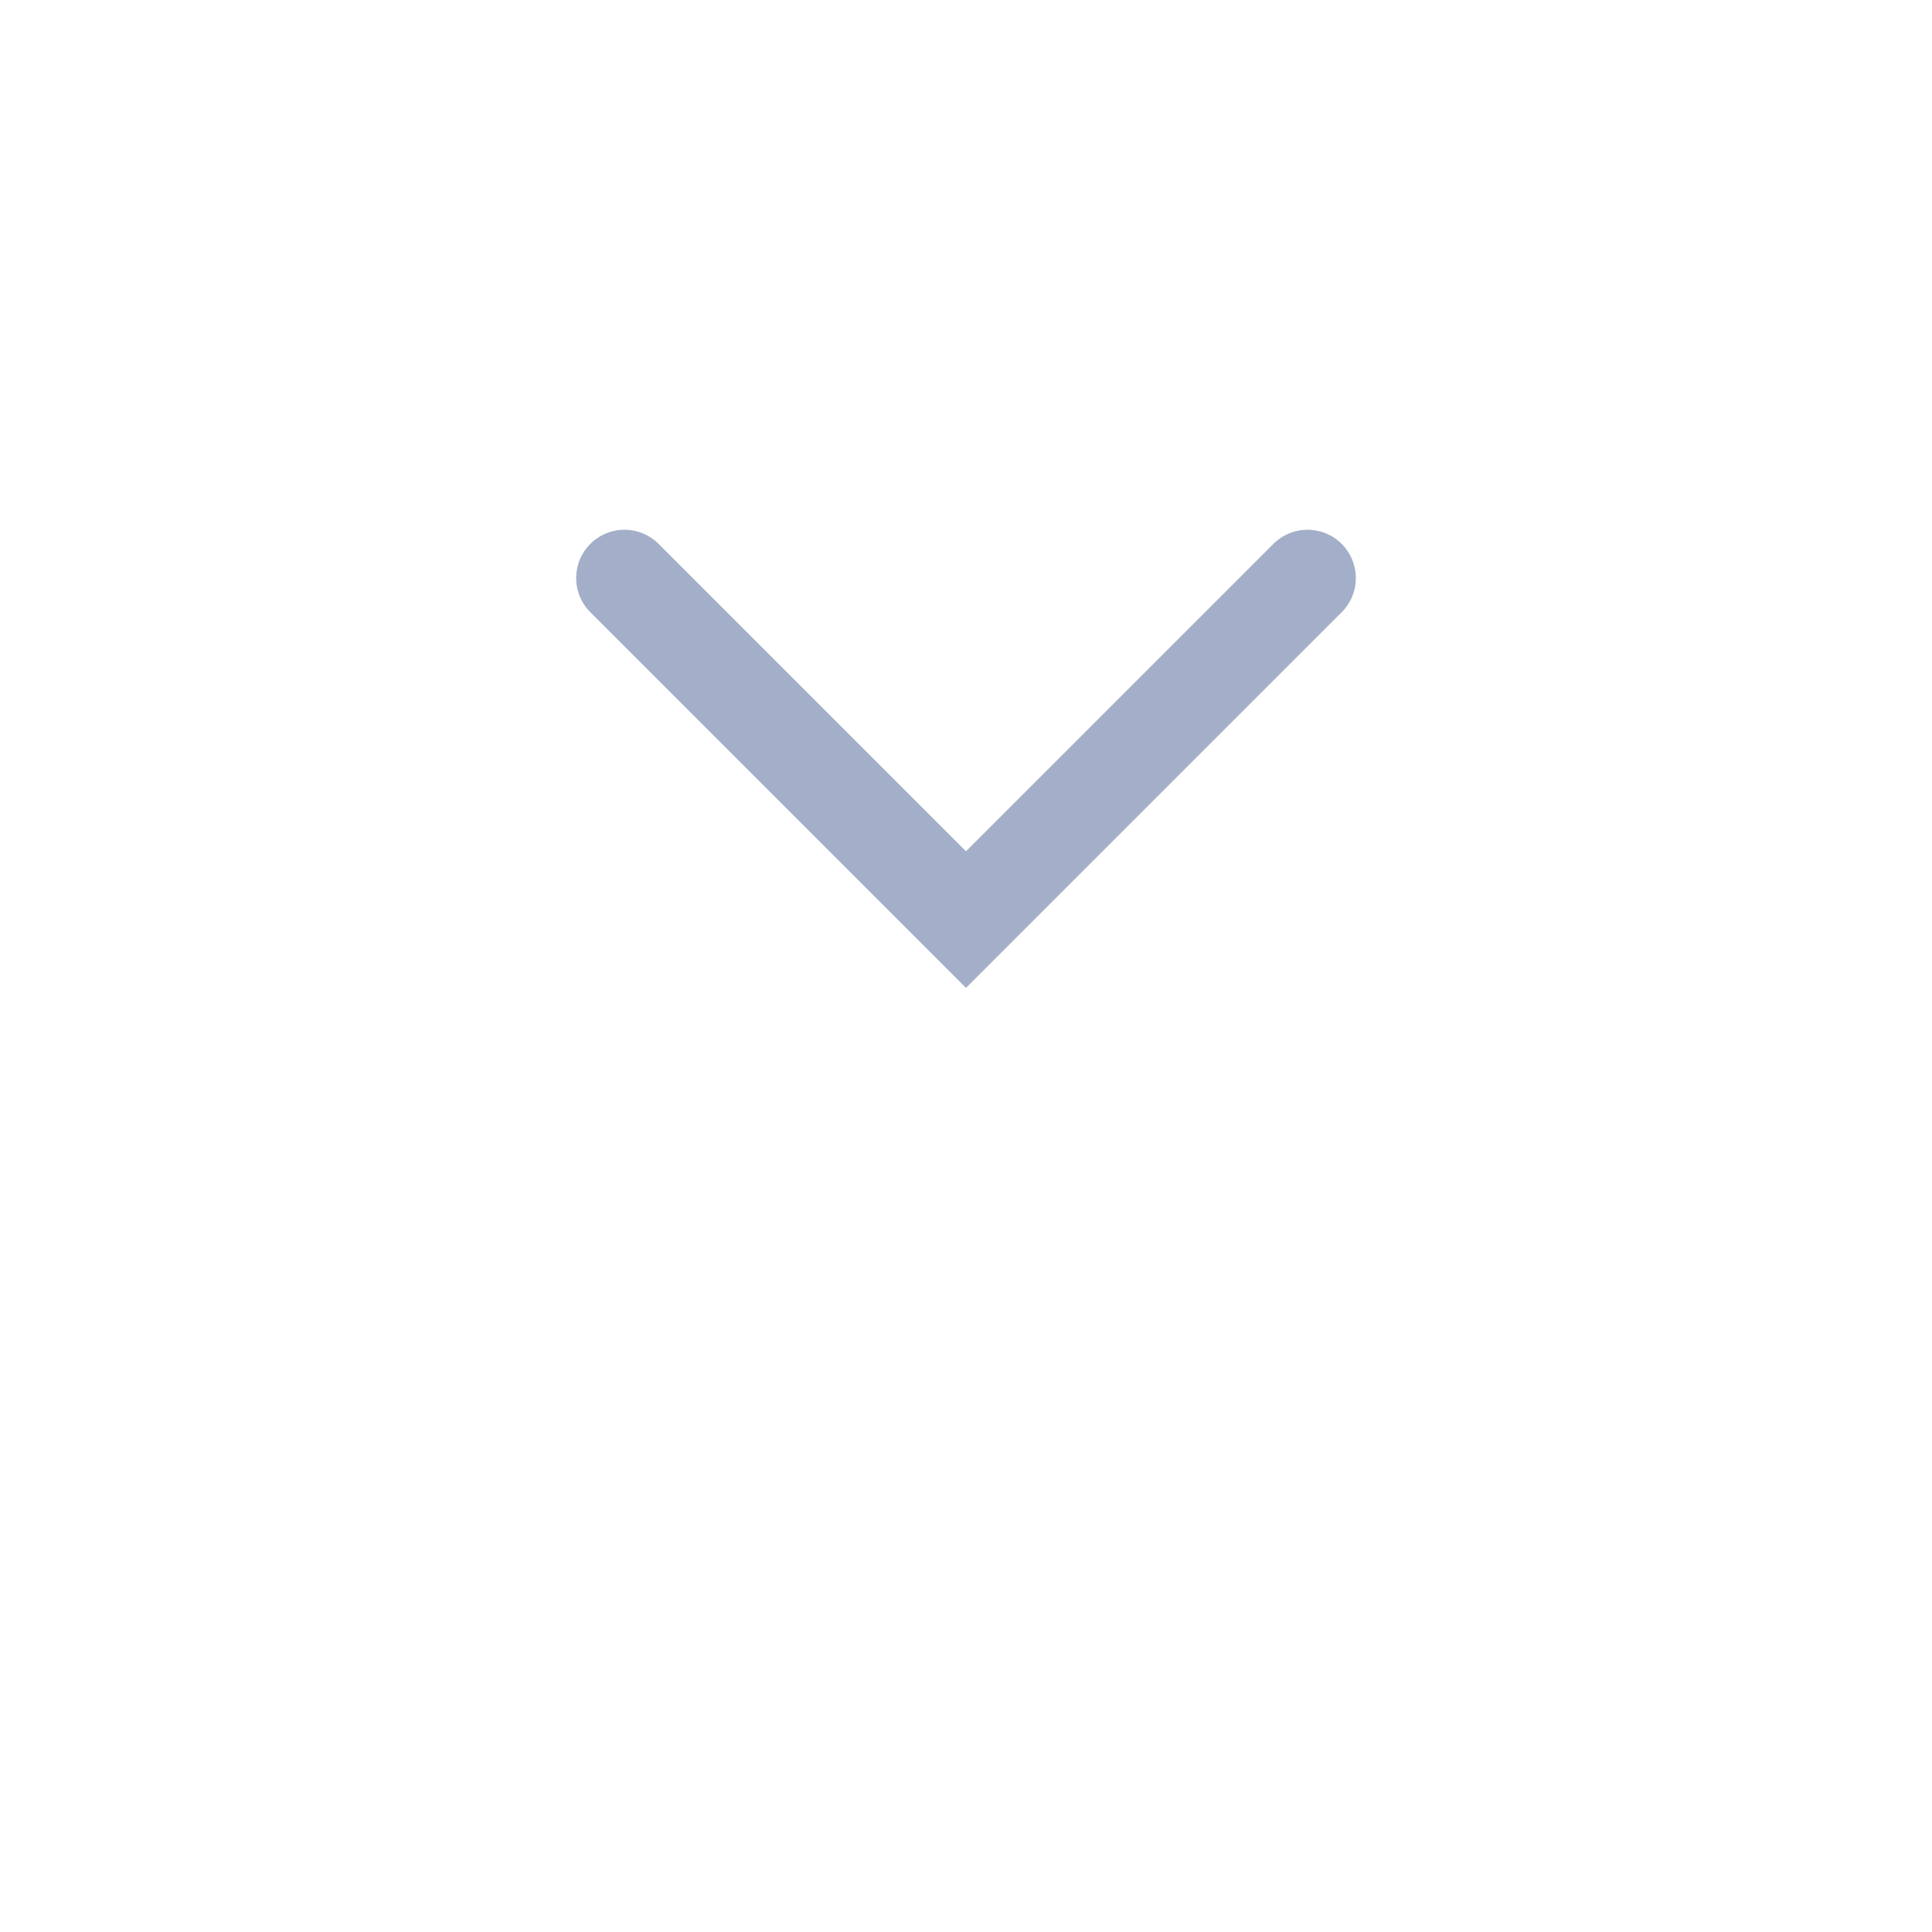 <?xml version="1.0" encoding="UTF-8"?>
<svg width="20px" height="20px" viewBox="0 0 20 20" version="1.1" xmlns="http://www.w3.org/2000/svg"
    xmlns:xlink="http://www.w3.org/1999/xlink">
    <title>展开</title>
    <defs>
        <rect id="path-1" x="0" y="0" width="20" height="20"></rect>
    </defs>
    <g id="全部设计稿" stroke="none" stroke-width="1" fill="none" fill-rule="evenodd" opacity="0.85">
        <g id="工作台-老用户" transform="translate(-1334, -93)">
            <g id="编组-9" transform="translate(208, 67)">
                <g id="标题+收起+背景备份-7" transform="translate(367, 1)">
                    <g id="收起备份-3" transform="translate(759, 24)">
                        <g id="编组"
                            transform="translate(10, 11) scale(1, -1) rotate(180) translate(-10, -11)translate(0, -2)">
                            <mask id="mask-2" fill="white">
                                <use xlink:href="#path-1"></use>
                            </mask>
                            <g id="蒙版"></g>
                            <polyline id="路径" stroke="#002066" opacity="0.65" stroke-linecap="round" fill-rule="nonzero"
                                mask="url(#mask-2)" transform="translate(10, 8.984) rotate(45) translate(-10, -8.984)"
                                points="12.5 6.484 12.5 11.484 7.5 11.484"></polyline>
                        </g>
                    </g>
                </g>
            </g>
        </g>
    </g>
</svg>
